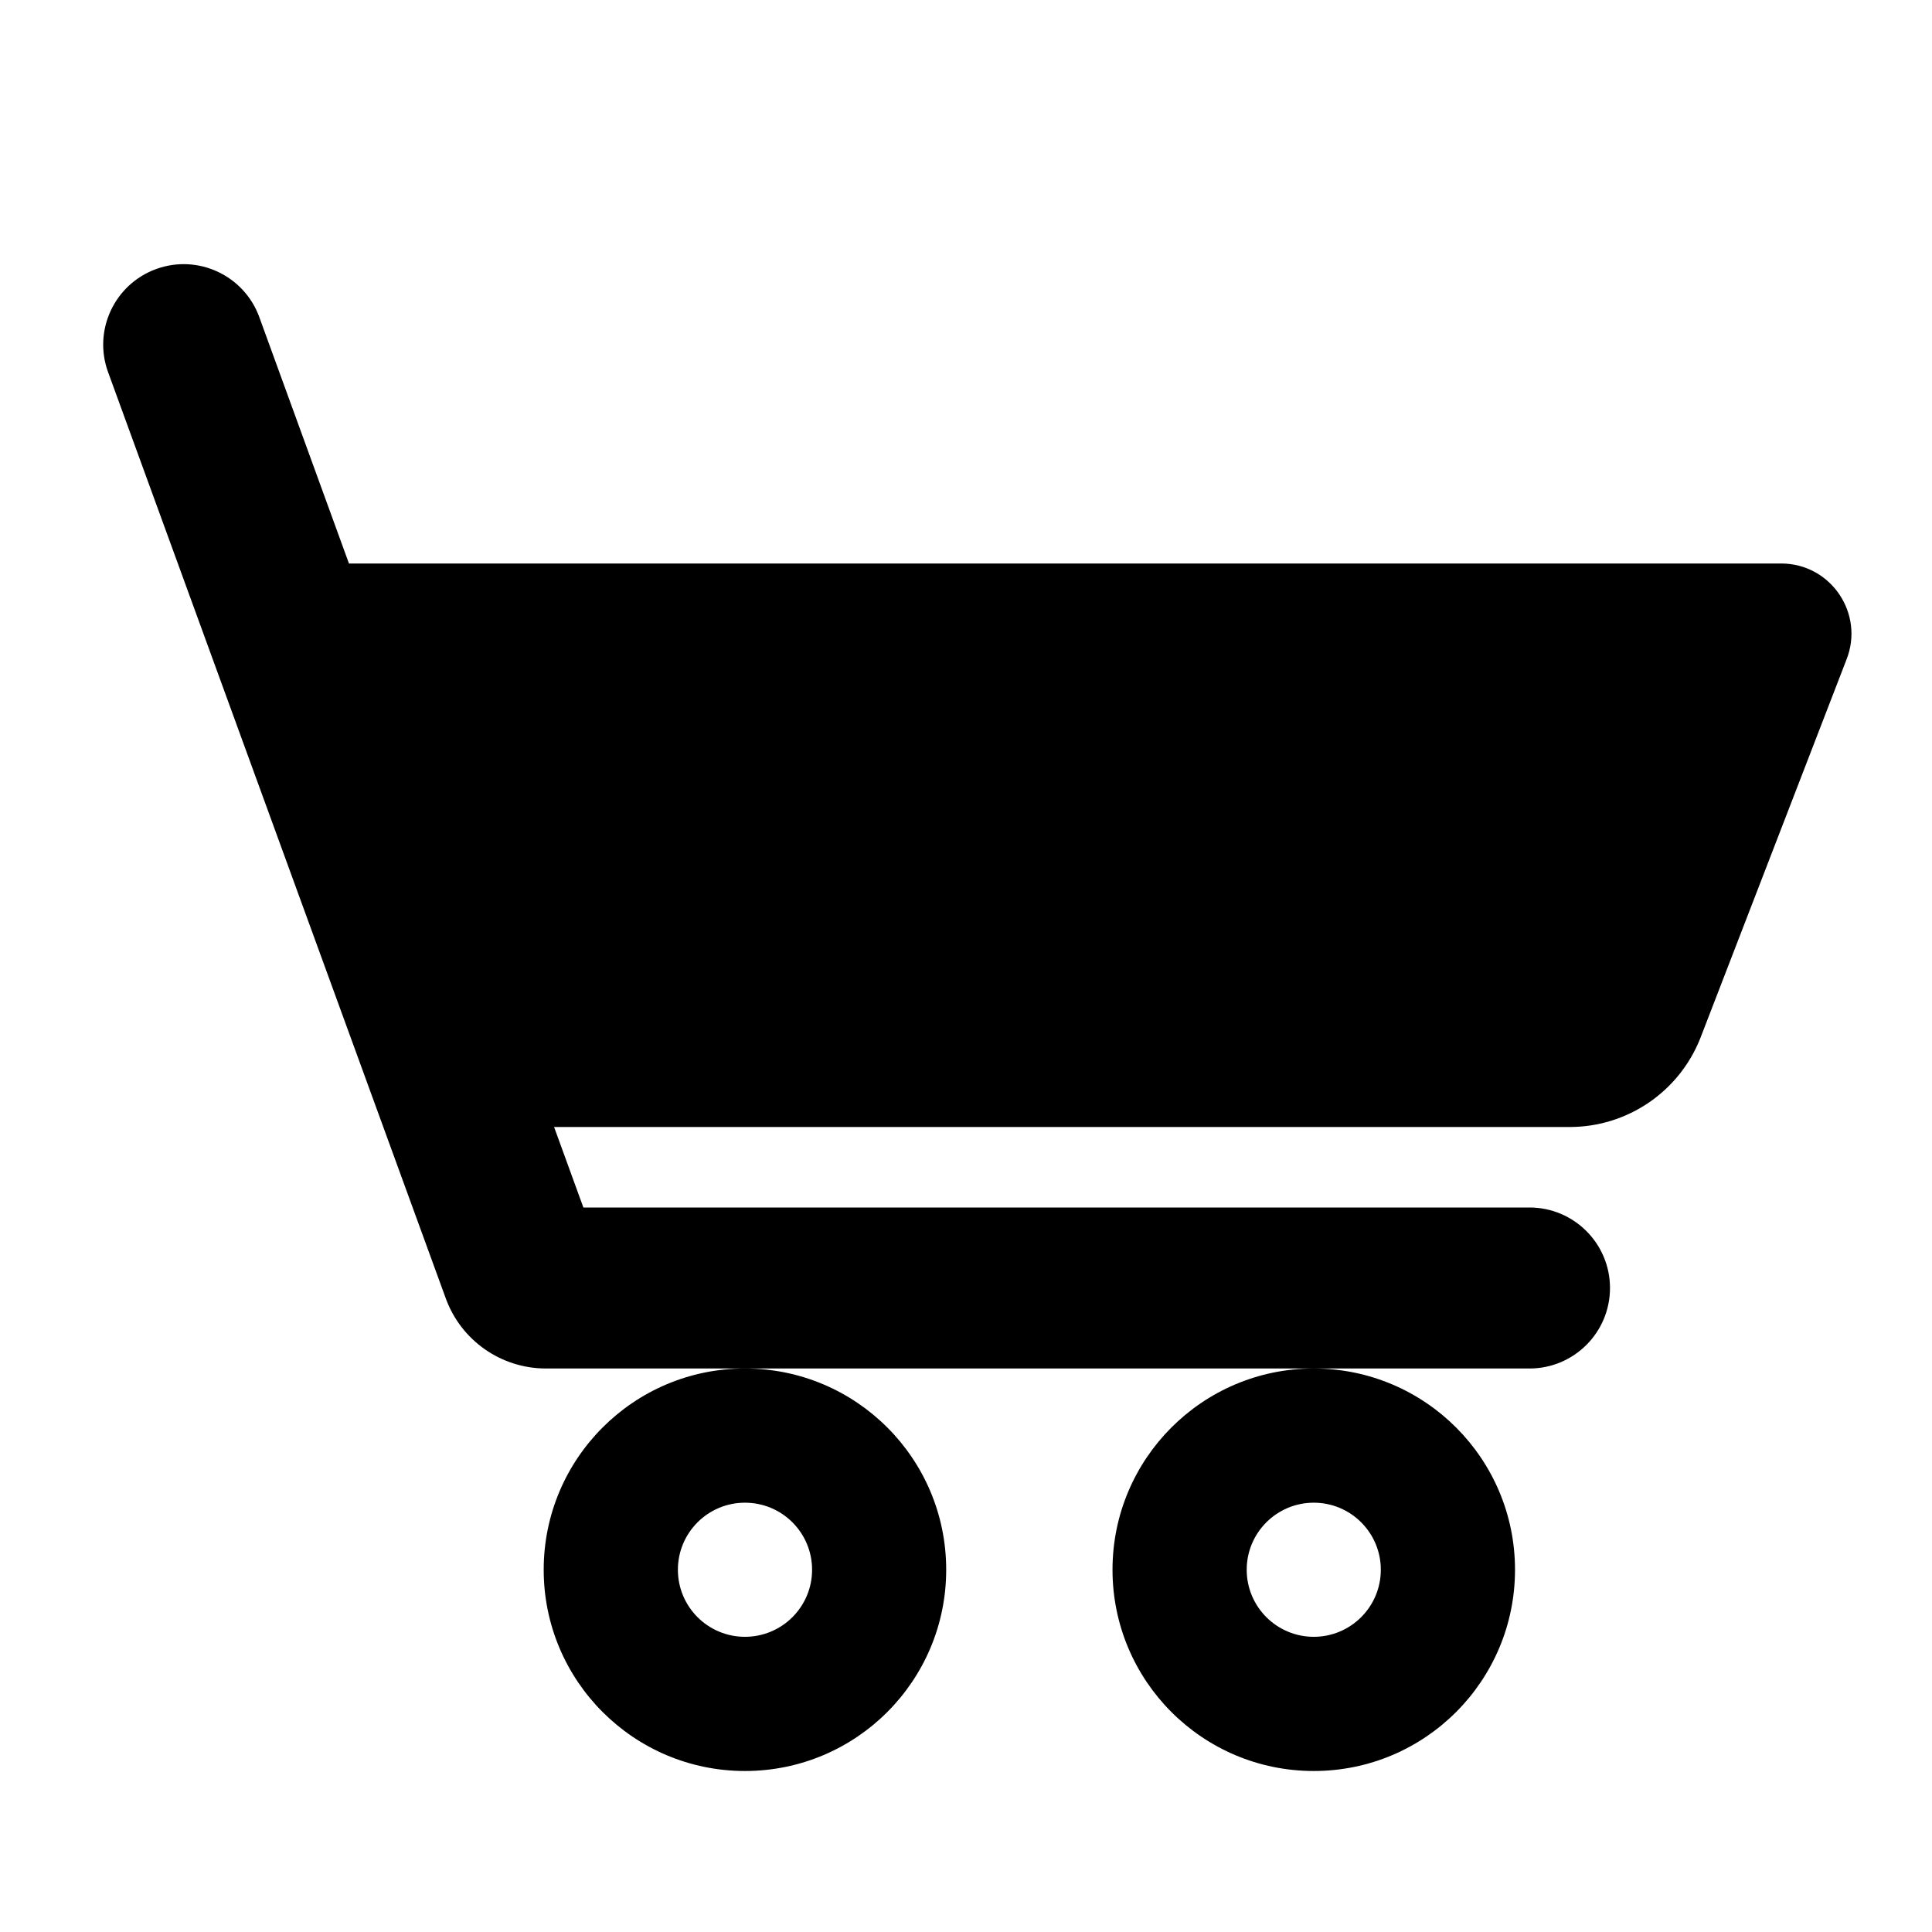 <svg width="24" height="24" viewBox="0 0 24 24" fill="none" xmlns="http://www.w3.org/2000/svg">
<path fill-rule="evenodd" clip-rule="evenodd" d="M4.335 7L3.221 3.939C3.032 3.421 2.459 3.153 1.94 3.342C1.421 3.531 1.153 4.105 1.343 4.624L5.538 16.13C5.728 16.652 6.225 17 6.782 17H9.254C7.874 17 6.754 18.119 6.754 19.5C6.754 20.881 7.874 22 9.254 22C10.635 22 11.754 20.881 11.754 19.5C11.754 18.119 10.635 17 9.254 17H16.311C14.935 17.005 13.82 18.122 13.82 19.5C13.82 20.881 14.939 22 16.32 22C17.701 22 18.82 20.881 18.82 19.5C18.82 18.122 17.705 17.005 16.328 17H19C19.552 17 20 16.552 20 16C20 15.448 19.552 15 19 15H7.247L6.883 14H19.5C20.213 14 20.855 13.565 21.12 12.902L22.936 8.198C23.166 7.624 22.744 7 22.126 7H4.335ZM16.32 18.667C16.78 18.667 17.153 19.04 17.153 19.5C17.153 19.96 16.78 20.333 16.32 20.333C15.86 20.333 15.487 19.96 15.487 19.5C15.487 19.04 15.86 18.667 16.32 18.667ZM9.254 18.667C9.715 18.667 10.088 19.04 10.088 19.5C10.088 19.96 9.715 20.333 9.254 20.333C8.794 20.333 8.421 19.96 8.421 19.5C8.421 19.04 8.794 18.667 9.254 18.667Z" fill="black"/>
</svg>
